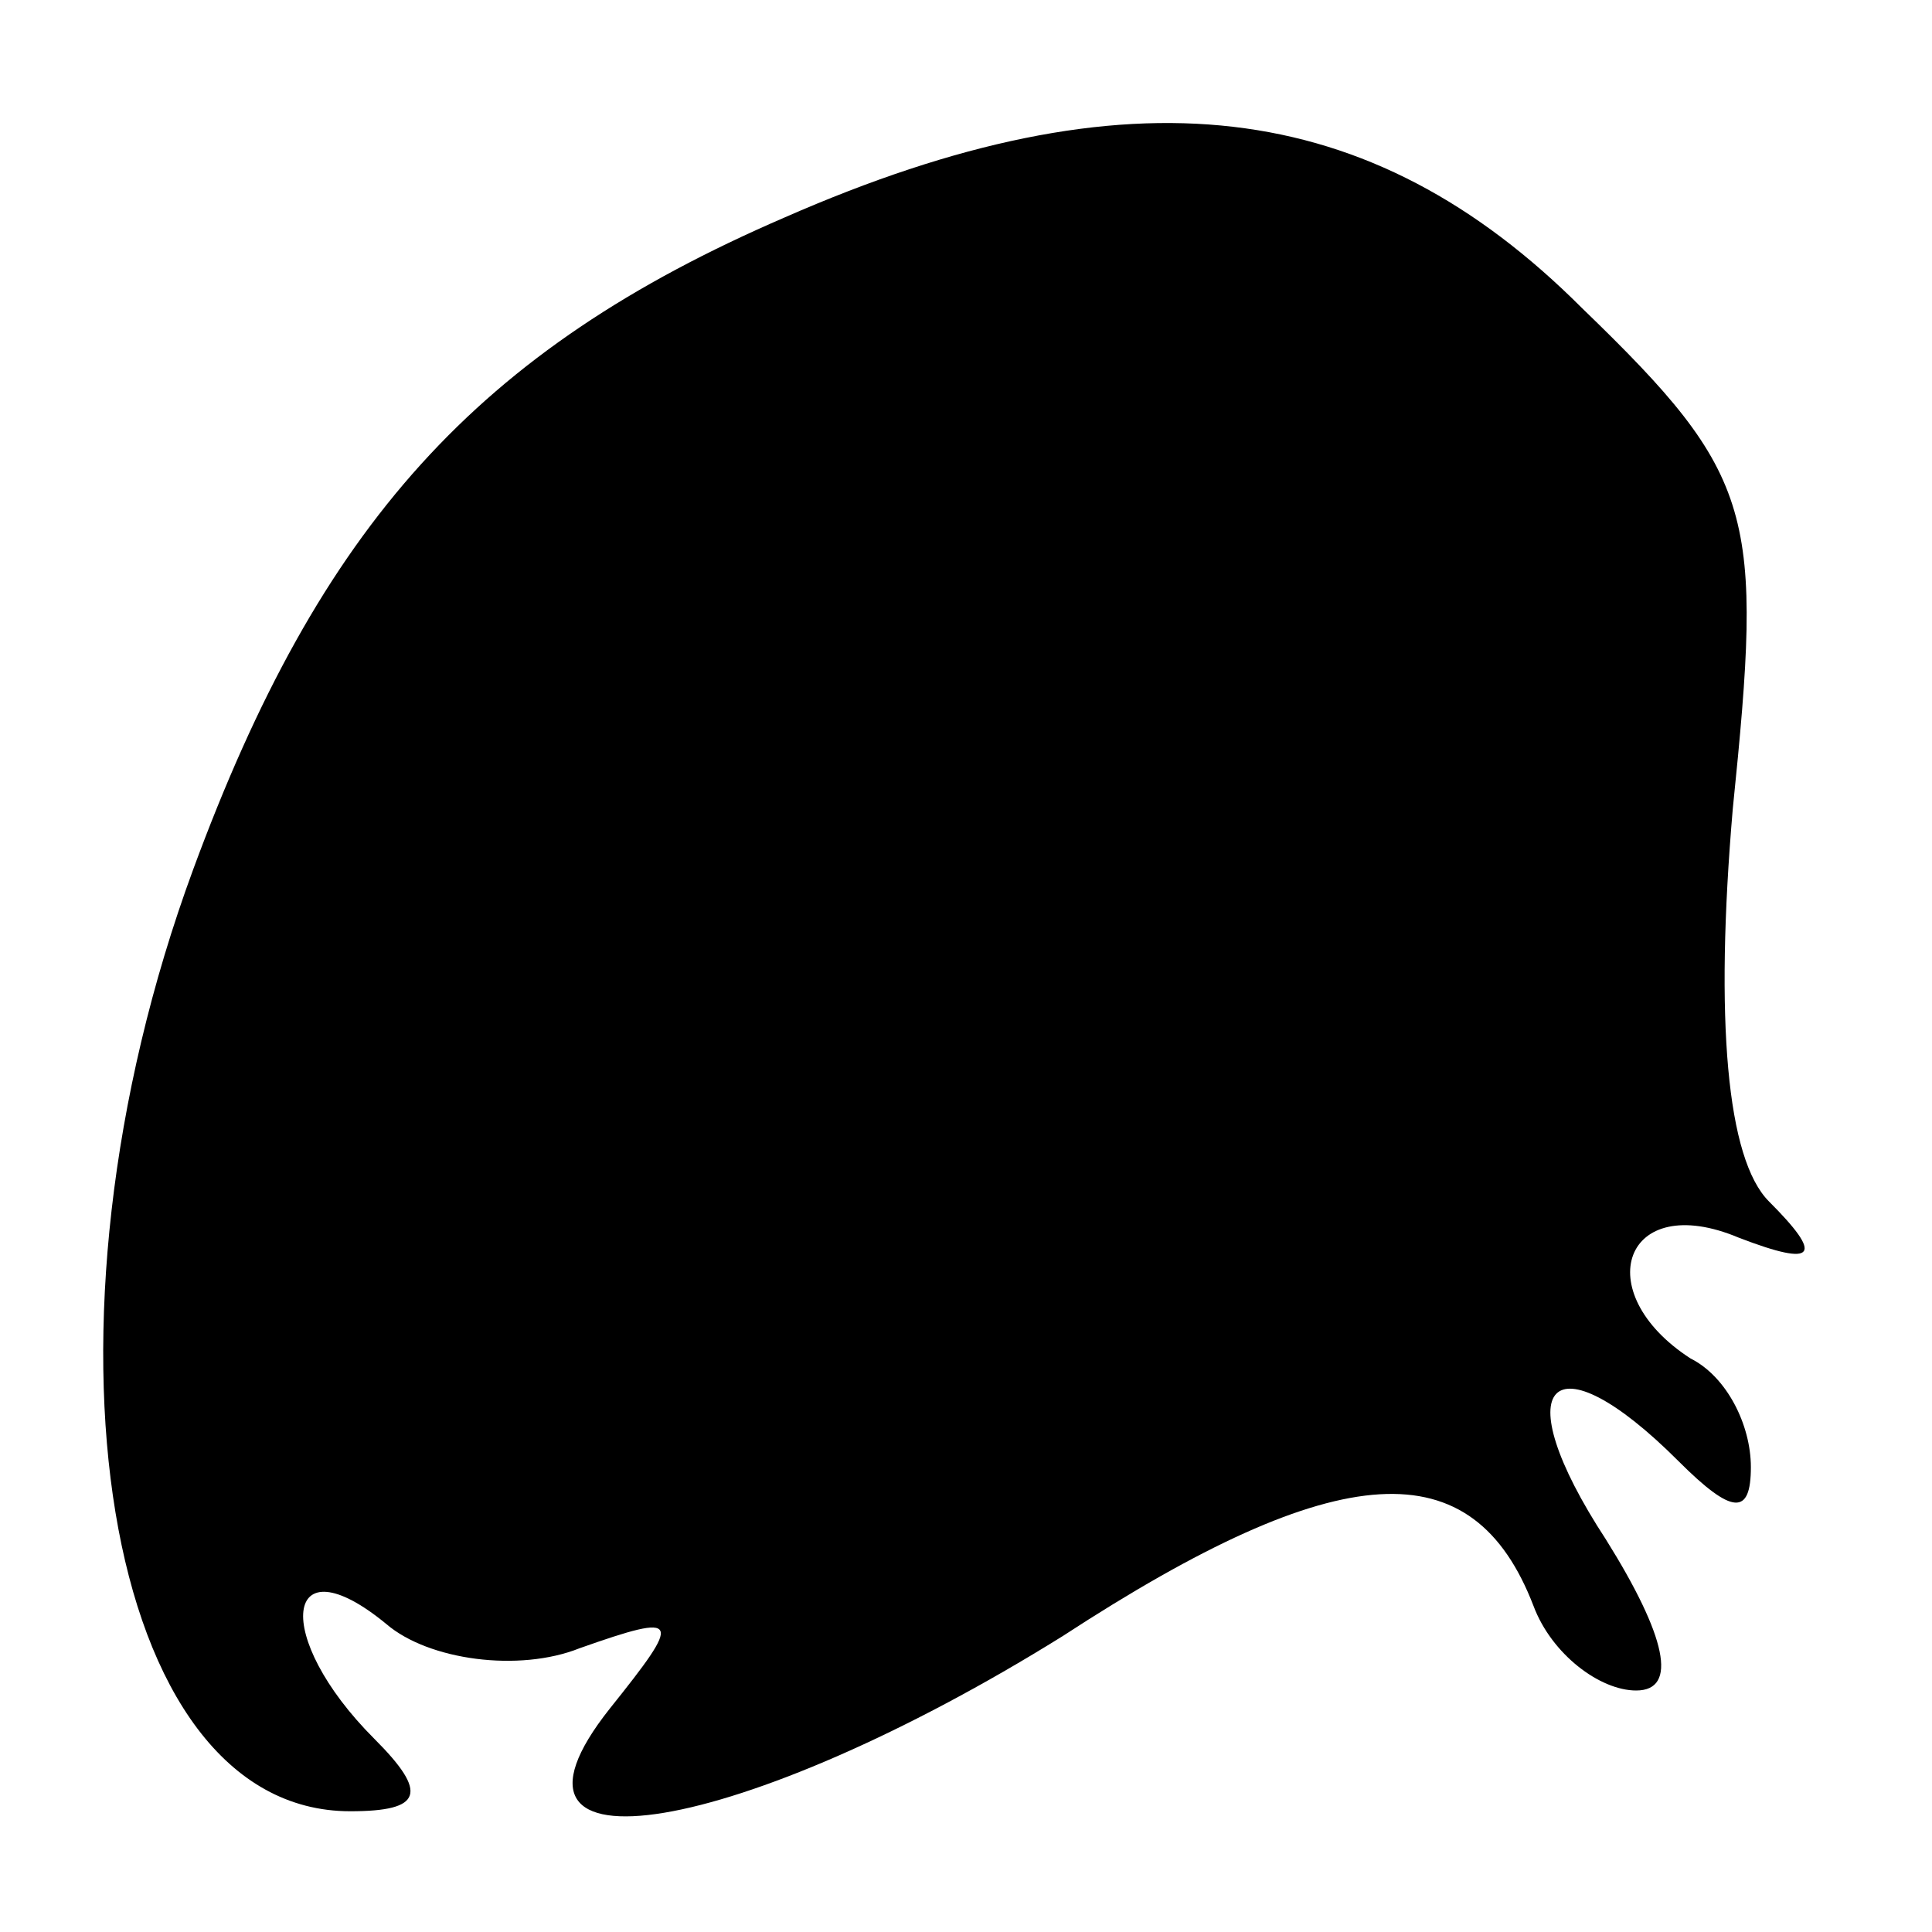 <?xml version="1.0" standalone="no"?>
<!DOCTYPE svg PUBLIC "-//W3C//DTD SVG 20010904//EN"
 "http://www.w3.org/TR/2001/REC-SVG-20010904/DTD/svg10.dtd">
<svg version="1.0" xmlns="http://www.w3.org/2000/svg"
 width="32pt" height="32pt" viewBox="0 0 32 32"
 preserveAspectRatio="xMidYMid meet">
<g transform="translate(0,32) scale(0.1,-0.1)"
fill="#000000" stroke="none">
<path fill="#000000" stroke="none" d="M130 284 c-51 -22 -77 -51 -98 -108
-28 -76 -15 -156 26 -156 12 0 13 3 4 12 -17 17 -15 33 2 19 7 -6 22 -8 32 -4
17 6 17 5 5 -10 -23 -29 22 -21 75 12 46 30 68 31 78 5 3 -8 11 -14 17 -14 7
0 5 9 -5 25 -17 26 -9 34 12 13 9 -9 12 -9 12 -1 0 7 -4 15 -10 18 -17 11 -11
28 8 20 13 -5 14 -3 5 6 -7 7 -9 30 -6 65 5 49 4 55 -25 83 -35 35 -75 40
-132 15z"/>
</g>
</svg>

